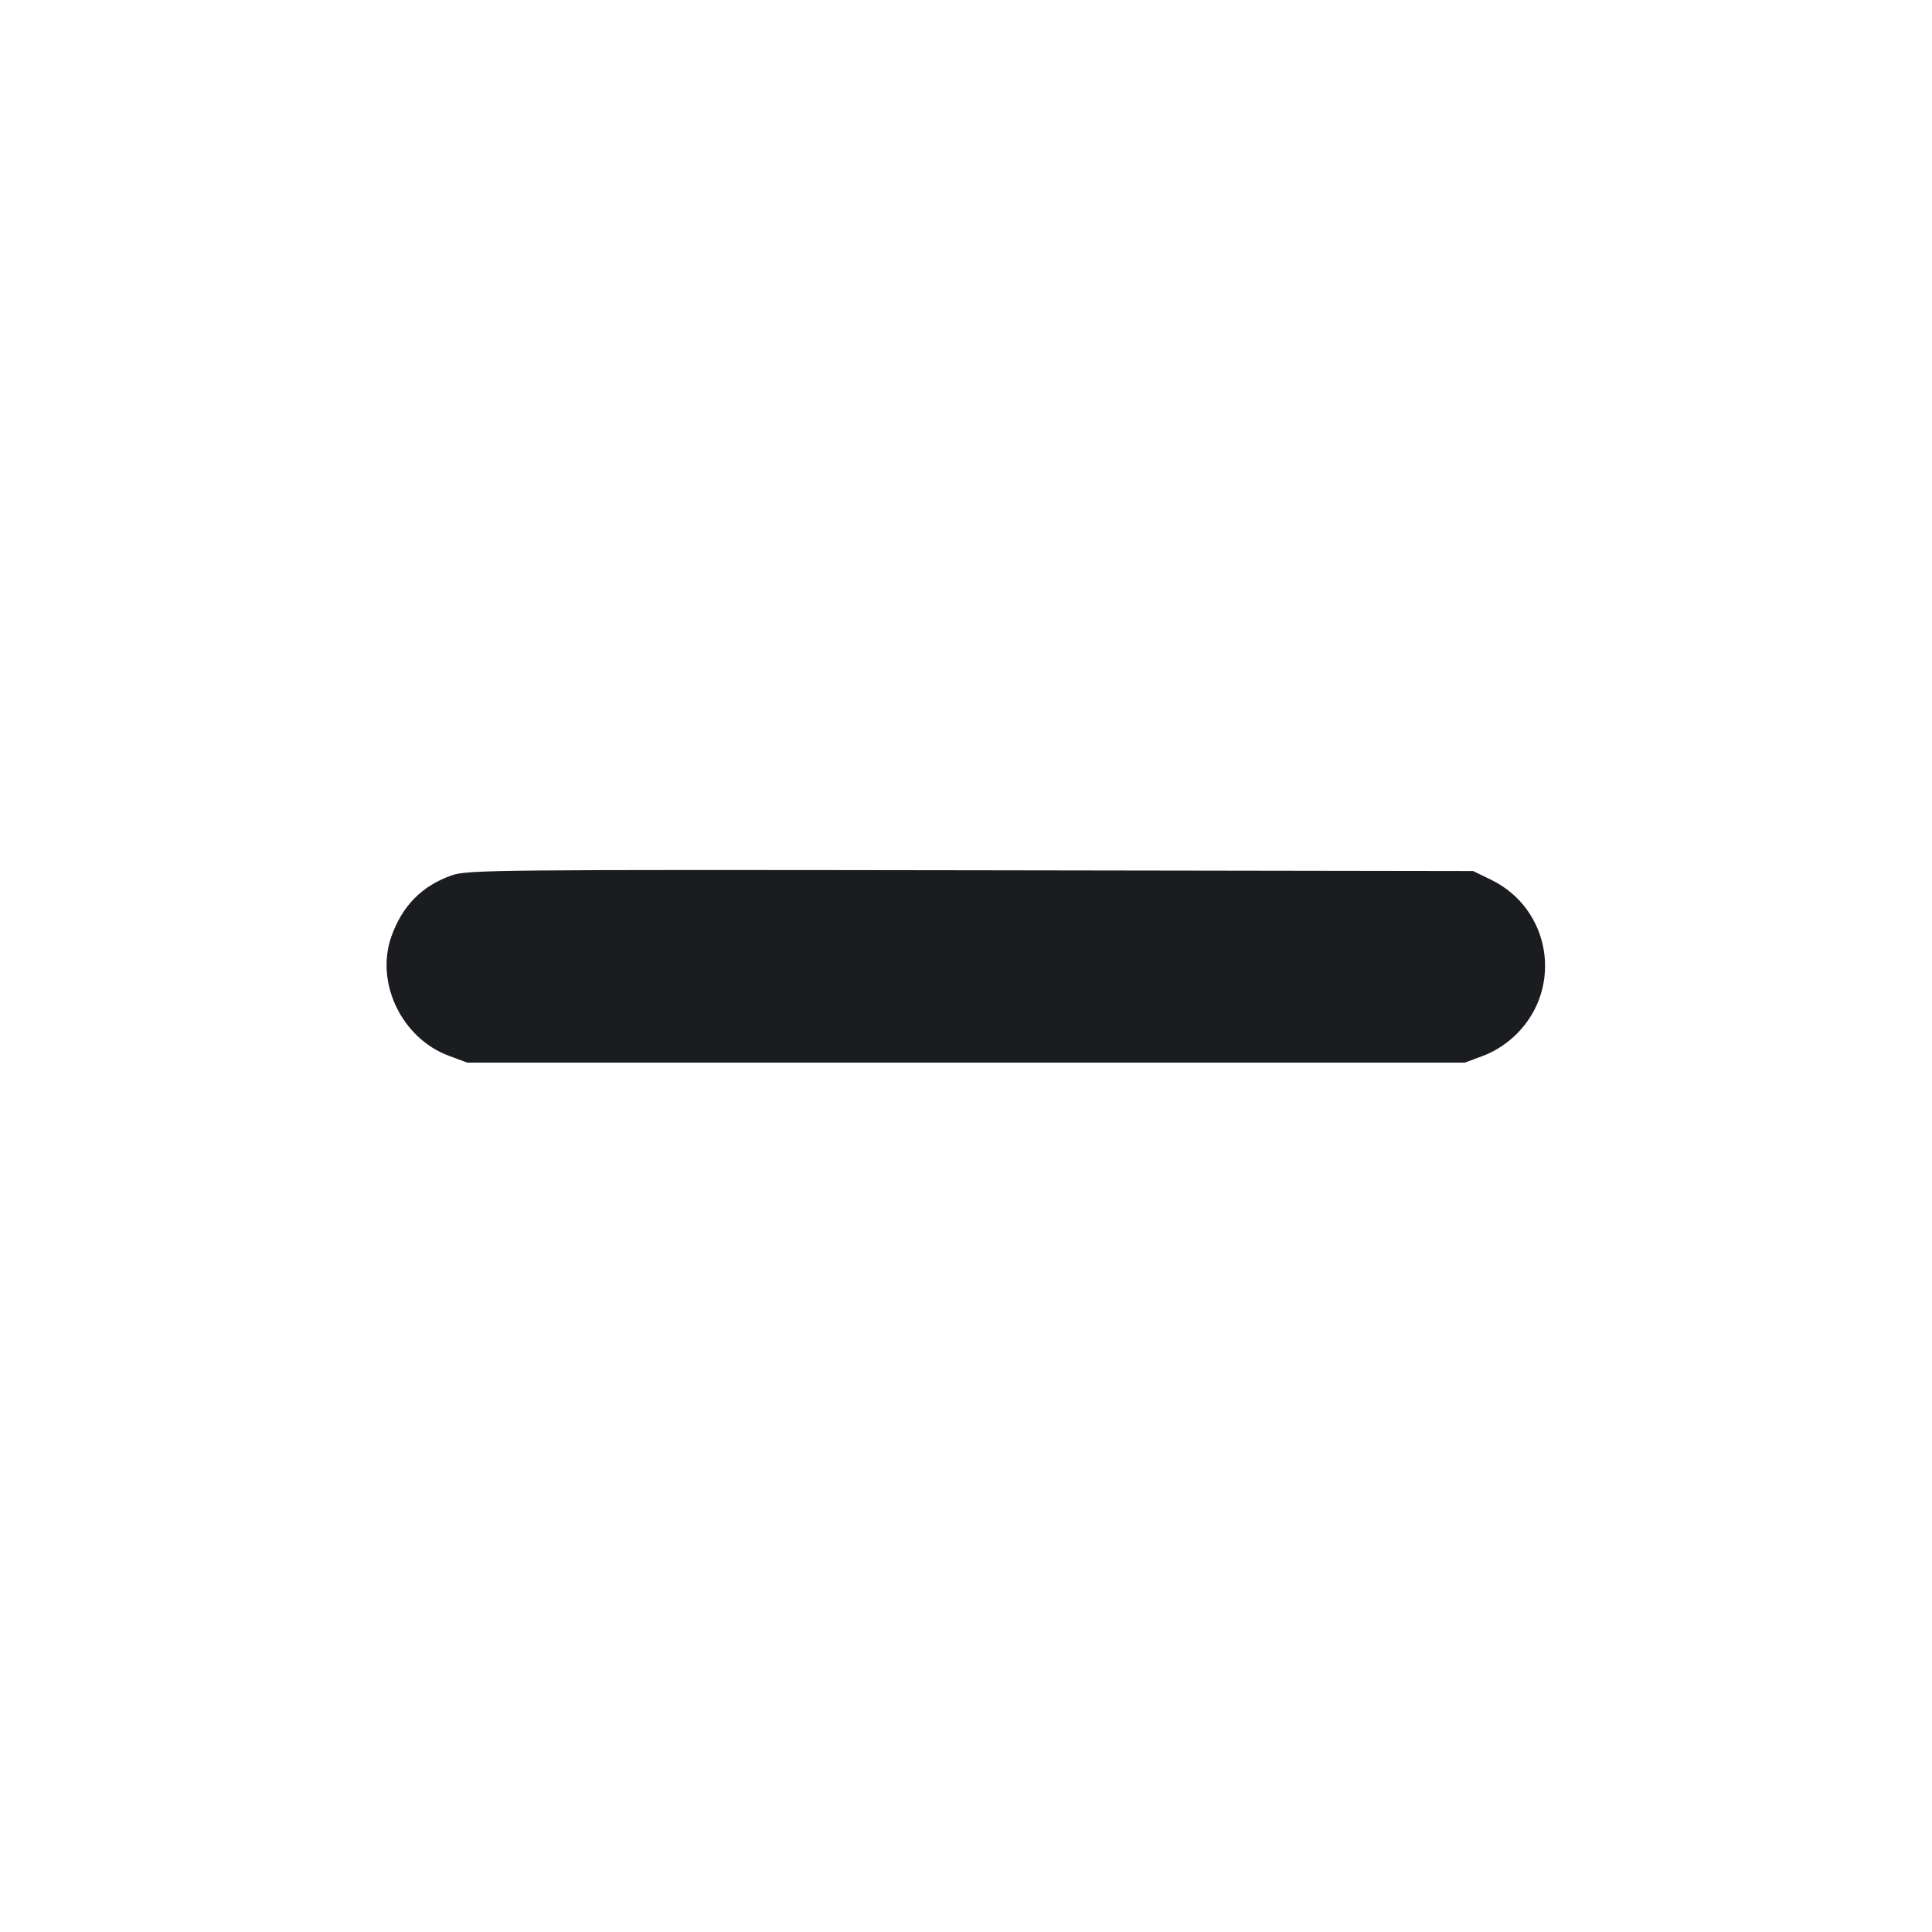 <svg width="20" height="20" viewBox="0 0 20 20" fill="none" xmlns="http://www.w3.org/2000/svg"><path d="M4.678 9.061 C 4.369 9.169,4.164 9.376,4.051 9.696 C 3.883 10.174,4.159 10.747,4.645 10.929 L 4.836 11.000 10.000 11.000 L 15.164 11.000 15.355 10.929 C 15.479 10.882,15.601 10.802,15.702 10.702 C 16.184 10.219,16.052 9.411,15.441 9.110 L 15.250 9.017 10.050 9.009 C 5.126 9.002,4.841 9.005,4.678 9.061 " fill="#1A1C1F" stroke="none" fill-rule="evenodd"></path></svg>